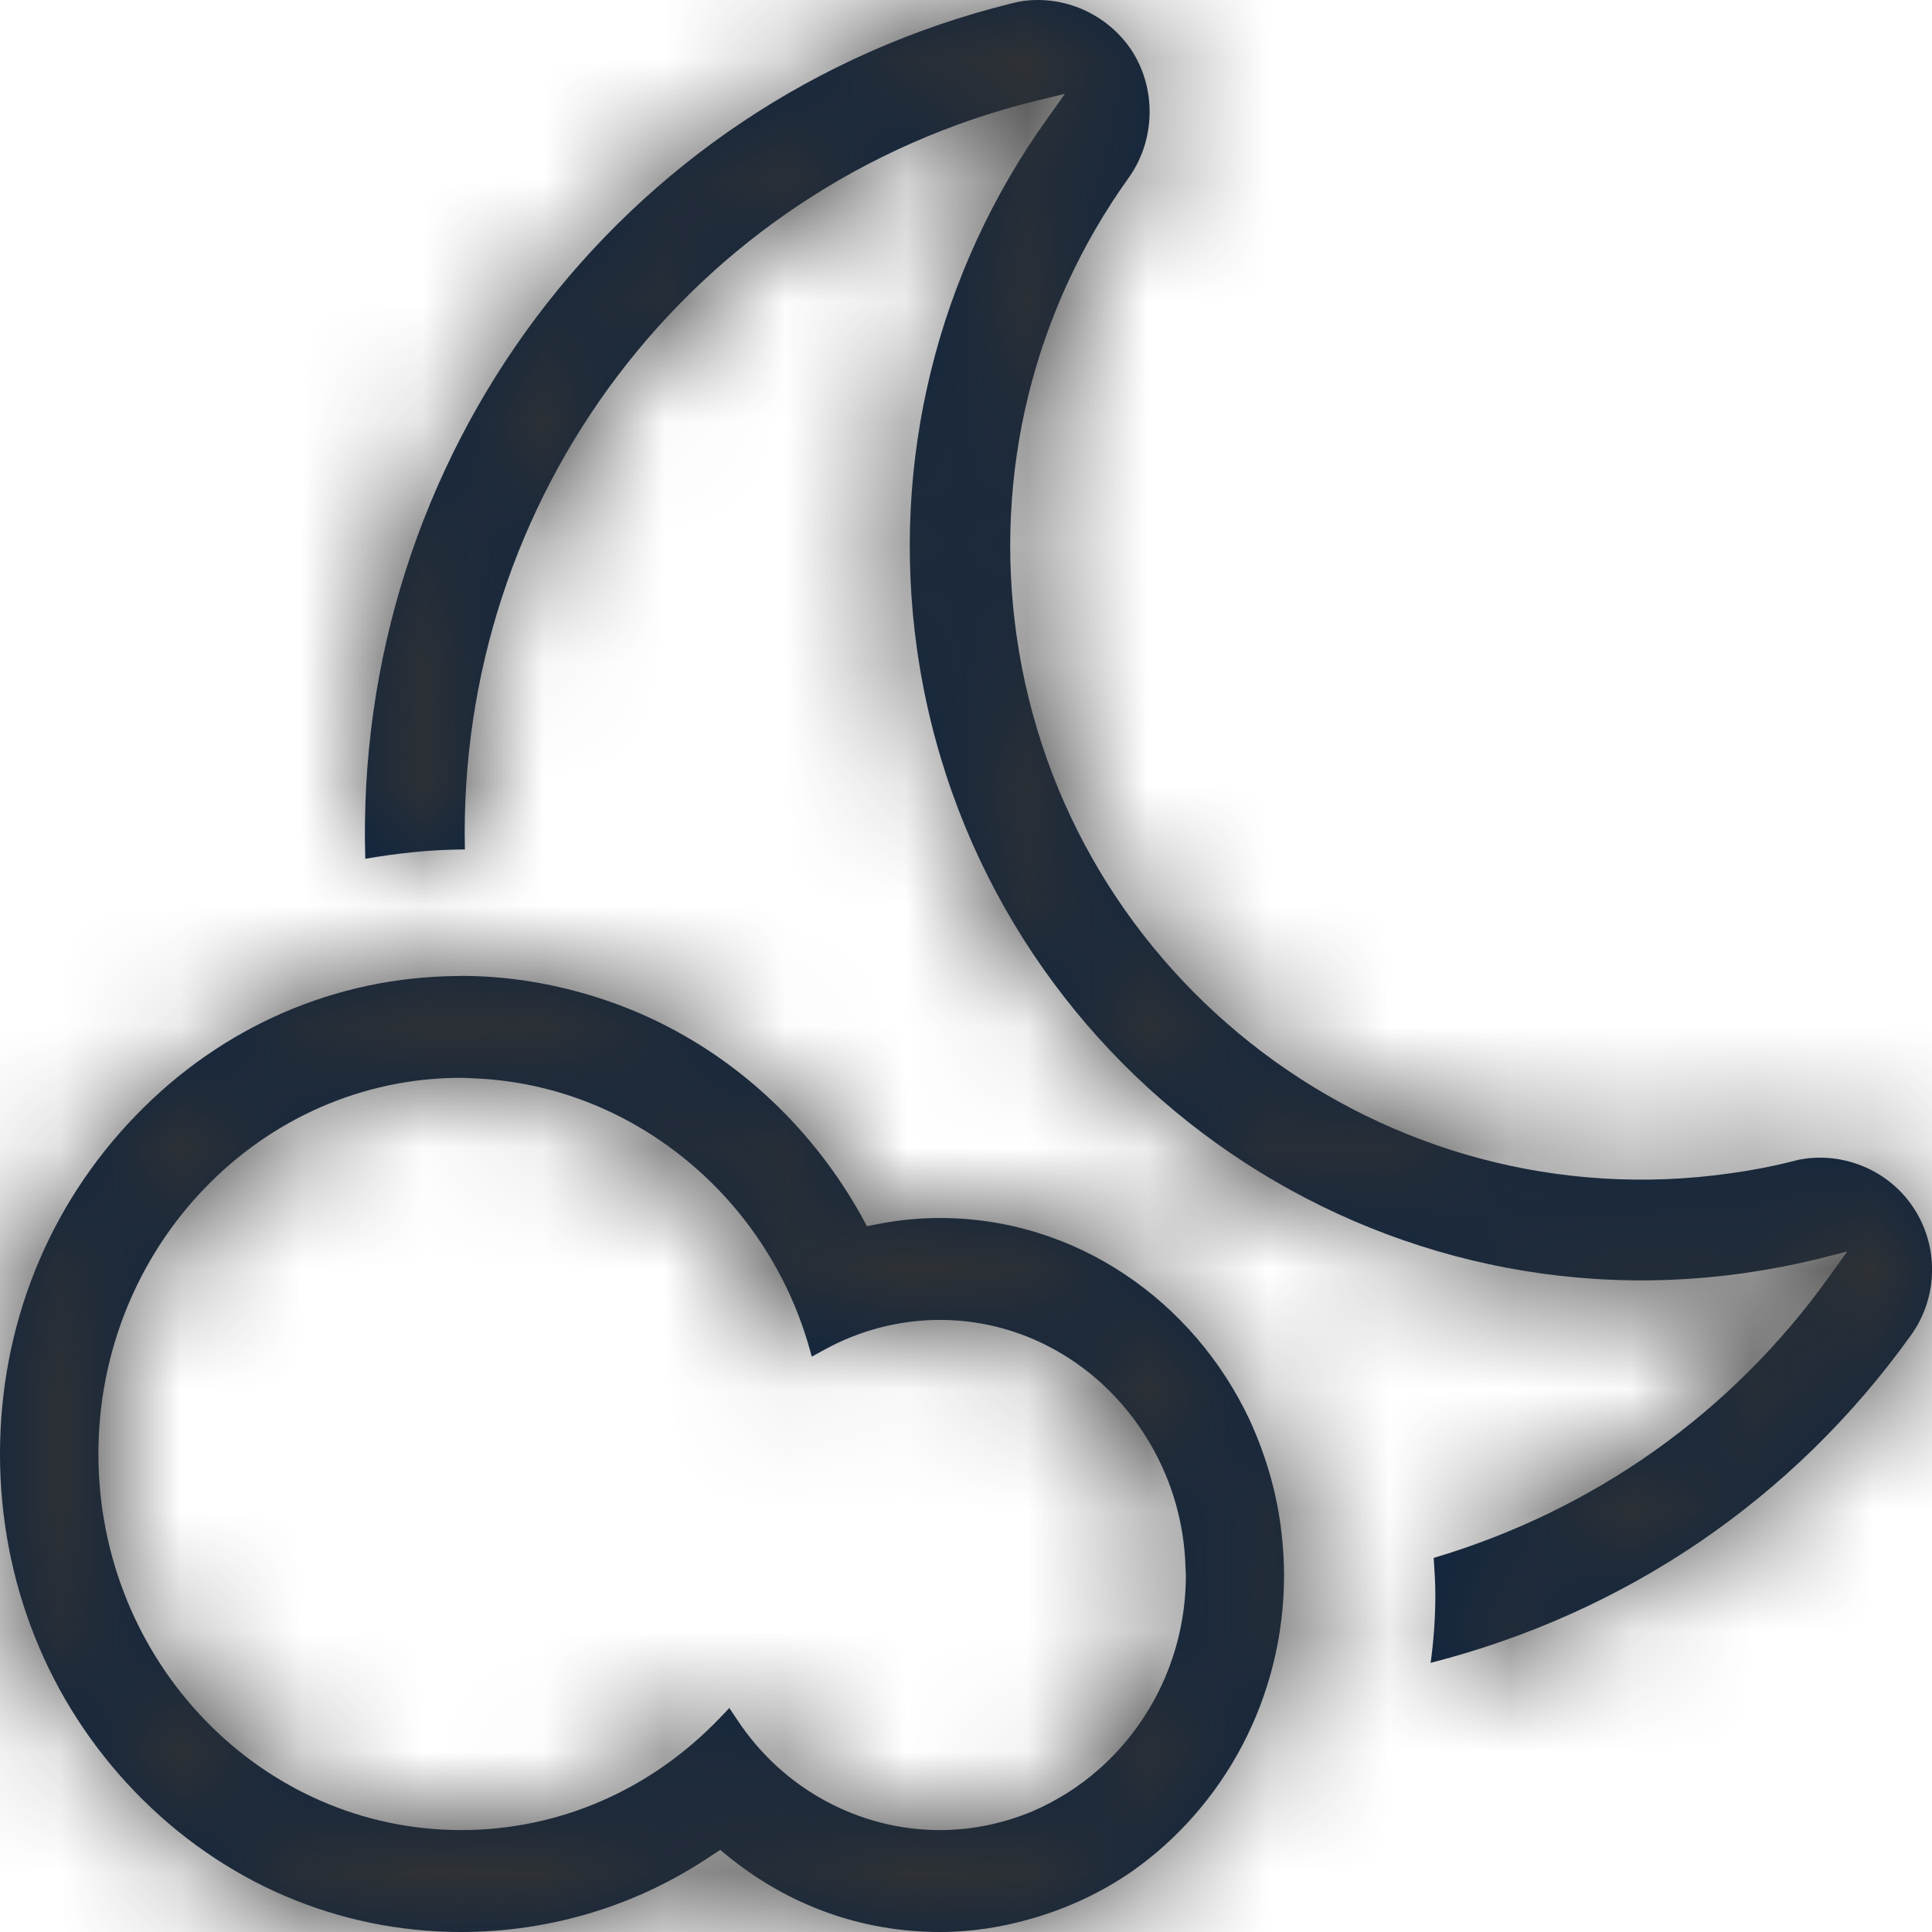 <?xml version="1.0" encoding="UTF-8"?>
<svg width="16px" height="16px" viewBox="0 0 16 16" version="1.1" xmlns="http://www.w3.org/2000/svg" xmlns:xlink="http://www.w3.org/1999/xlink">
    <title>Icons/16px/Weather/Partly cloudy night</title>
    <defs>
        <path d="M3.819,8.082 C4.164,8.082 4.499,8.132 4.824,8.224 C5.459,8.402 6.042,8.747 6.52,9.242 C6.762,9.493 6.973,9.778 7.142,10.085 L7.142,10.085 L7.179,10.155 L7.256,10.14 C7.429,10.105 7.606,10.087 7.784,10.087 C8.909,10.087 9.883,10.771 10.348,11.757 C10.492,12.071 10.59,12.412 10.621,12.774 C10.629,12.862 10.634,12.954 10.634,13.044 C10.634,14.067 10.13,14.969 9.369,15.502 C9.12,15.673 8.843,15.803 8.547,15.888 C8.305,15.959 8.048,16 7.784,16 C7.137,16 6.53,15.781 6.023,15.368 L6.023,15.368 L5.965,15.32 L5.9,15.362 C5.284,15.78 4.563,16 3.819,16 C2.8,16 1.842,15.589 1.119,14.84 C0.397,14.092 1.51612056e-12,13.098 1.51612056e-12,12.041 C1.51612056e-12,10.984 0.397,9.99 1.121,9.242 C1.834,8.501 2.781,8.09 3.791,8.083 C3.801,8.083 3.809,8.082 3.819,8.082 Z M3.819,8.926 C2.162,8.926 0.815,10.324 0.815,12.041 C0.815,13.759 2.162,15.156 3.819,15.156 C4.628,15.156 5.386,14.826 5.957,14.232 L5.957,14.232 L6.04,14.145 L6.107,14.245 C6.484,14.815 7.114,15.156 7.784,15.156 C8.056,15.156 8.315,15.099 8.554,14.999 C8.751,14.913 8.935,14.798 9.095,14.657 C9.538,14.269 9.821,13.691 9.821,13.044 C9.821,13.023 9.818,13.004 9.818,12.983 C9.808,12.611 9.703,12.262 9.529,11.963 C9.173,11.346 8.525,10.931 7.784,10.931 C7.45,10.931 7.122,11.016 6.829,11.177 L6.829,11.177 L6.723,11.235 L6.69,11.119 C6.432,10.259 5.824,9.574 5.06,9.211 C4.706,9.043 4.319,8.945 3.917,8.93 C3.884,8.929 3.852,8.926 3.819,8.926 Z M8.469,0.009 C8.815,-0.04 9.165,0.116 9.364,0.406 C9.579,0.726 9.571,1.154 9.351,1.467 C8.559,2.57 8.229,3.917 8.418,5.259 C8.823,8.123 11.475,10.123 14.329,9.717 C14.506,9.693 14.682,9.659 14.855,9.615 C14.886,9.606 14.916,9.6 14.948,9.596 C15.294,9.548 15.646,9.703 15.842,9.995 C16.058,10.314 16.053,10.741 15.827,11.056 C14.846,12.426 13.45,13.361 11.848,13.771 C11.873,13.587 11.887,13.399 11.887,13.209 C11.887,13.106 11.88,13.003 11.873,12.902 C13.188,12.511 14.334,11.712 15.152,10.568 L15.152,10.568 L15.299,10.364 L15.055,10.426 C14.855,10.475 14.649,10.514 14.447,10.543 C11.136,11.013 8.064,8.696 7.594,5.376 C7.376,3.821 7.759,2.26 8.674,0.981 L8.674,0.981 L8.819,0.777 L8.575,0.836 C5.706,1.547 3.786,4.137 3.85,7.035 L3.85,7.035 L3.825,7.035 C3.554,7.037 3.288,7.067 3.025,7.112 C2.928,3.803 5.105,0.837 8.378,0.028 C8.407,0.02 8.438,0.014 8.469,0.009 Z" id="path-1"></path>
    </defs>
    <g id="Icons/16px/Weather/Partly-cloudy-night" stroke="none" stroke-width="1" fill="none" fill-rule="evenodd">
        <mask id="mask-2" fill="white">
            <use xlink:href="#path-1"></use>
        </mask>
        <use id="Mask" fill="#0C2340" fill-rule="nonzero" xlink:href="#path-1"></use>
        <g id="Group" mask="url(#mask-2)" fill="#333333">
            <g id="Color/Grayscale/80%">
                <rect id="Rectangle" x="0" y="0" width="16" height="16"></rect>
            </g>
        </g>
    </g>
</svg>